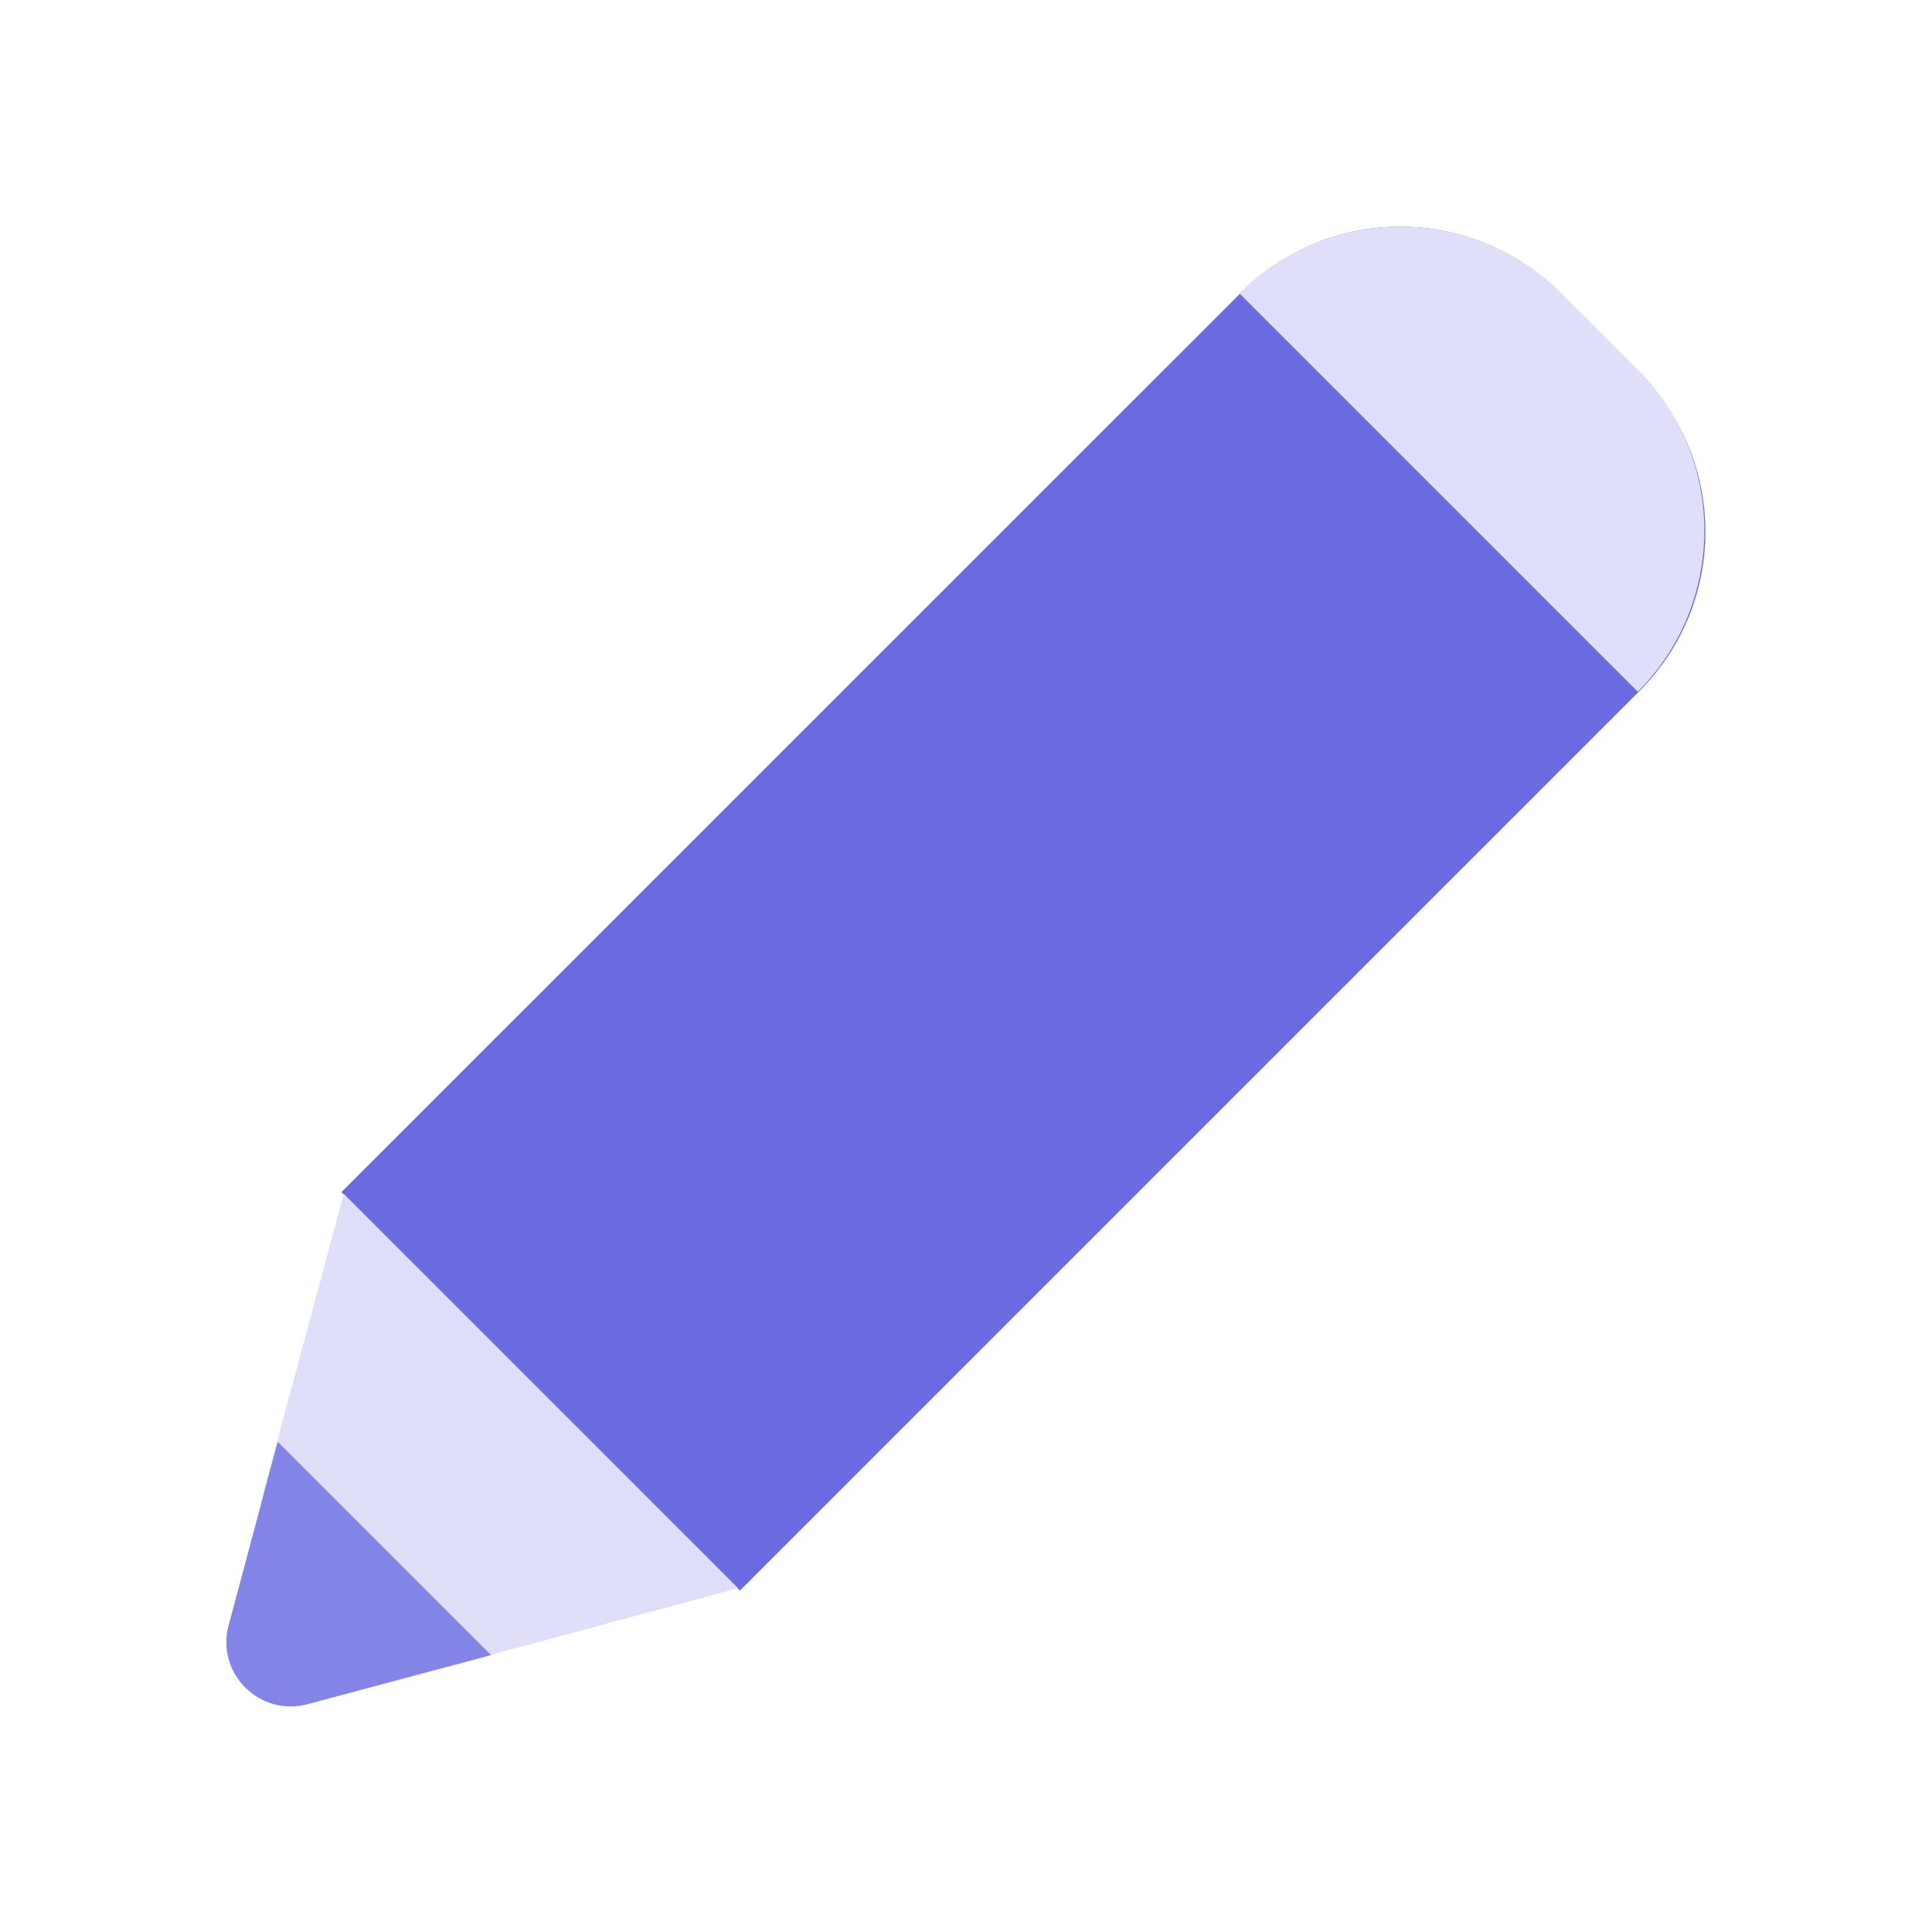 <svg width="24" height="24" viewBox="0 0 24 24" fill="none" xmlns="http://www.w3.org/2000/svg">
<path d="M19.373 3.637L20.363 4.627C21.459 5.723 21.459 7.491 20.363 8.587L9.191 19.759L4.241 14.809L15.414 3.637C16.51 2.541 18.277 2.541 19.373 3.637Z" fill="#6B6BE1"/>
<path fill-rule="evenodd" clip-rule="evenodd" d="M5.49 20.72L9.17 19.73L4.27 14.83L3.28 18.51C2.92 19.85 4.15 21.07 5.48 20.71L5.49 20.72Z" fill="#DFDFFA"/>
<path fill-rule="evenodd" clip-rule="evenodd" d="M3.82 21.17L6.1 20.56L3.45 17.91L2.84 20.19C2.68 20.78 3.22 21.33 3.82 21.17Z" fill="#8484E6"/>
<path d="M19.404 3.651L20.345 4.591C21.448 5.694 21.448 7.49 20.345 8.593L15.395 3.643C16.498 2.54 18.294 2.54 19.397 3.643L19.404 3.651Z" fill="#DFDFFA"/>
</svg>
